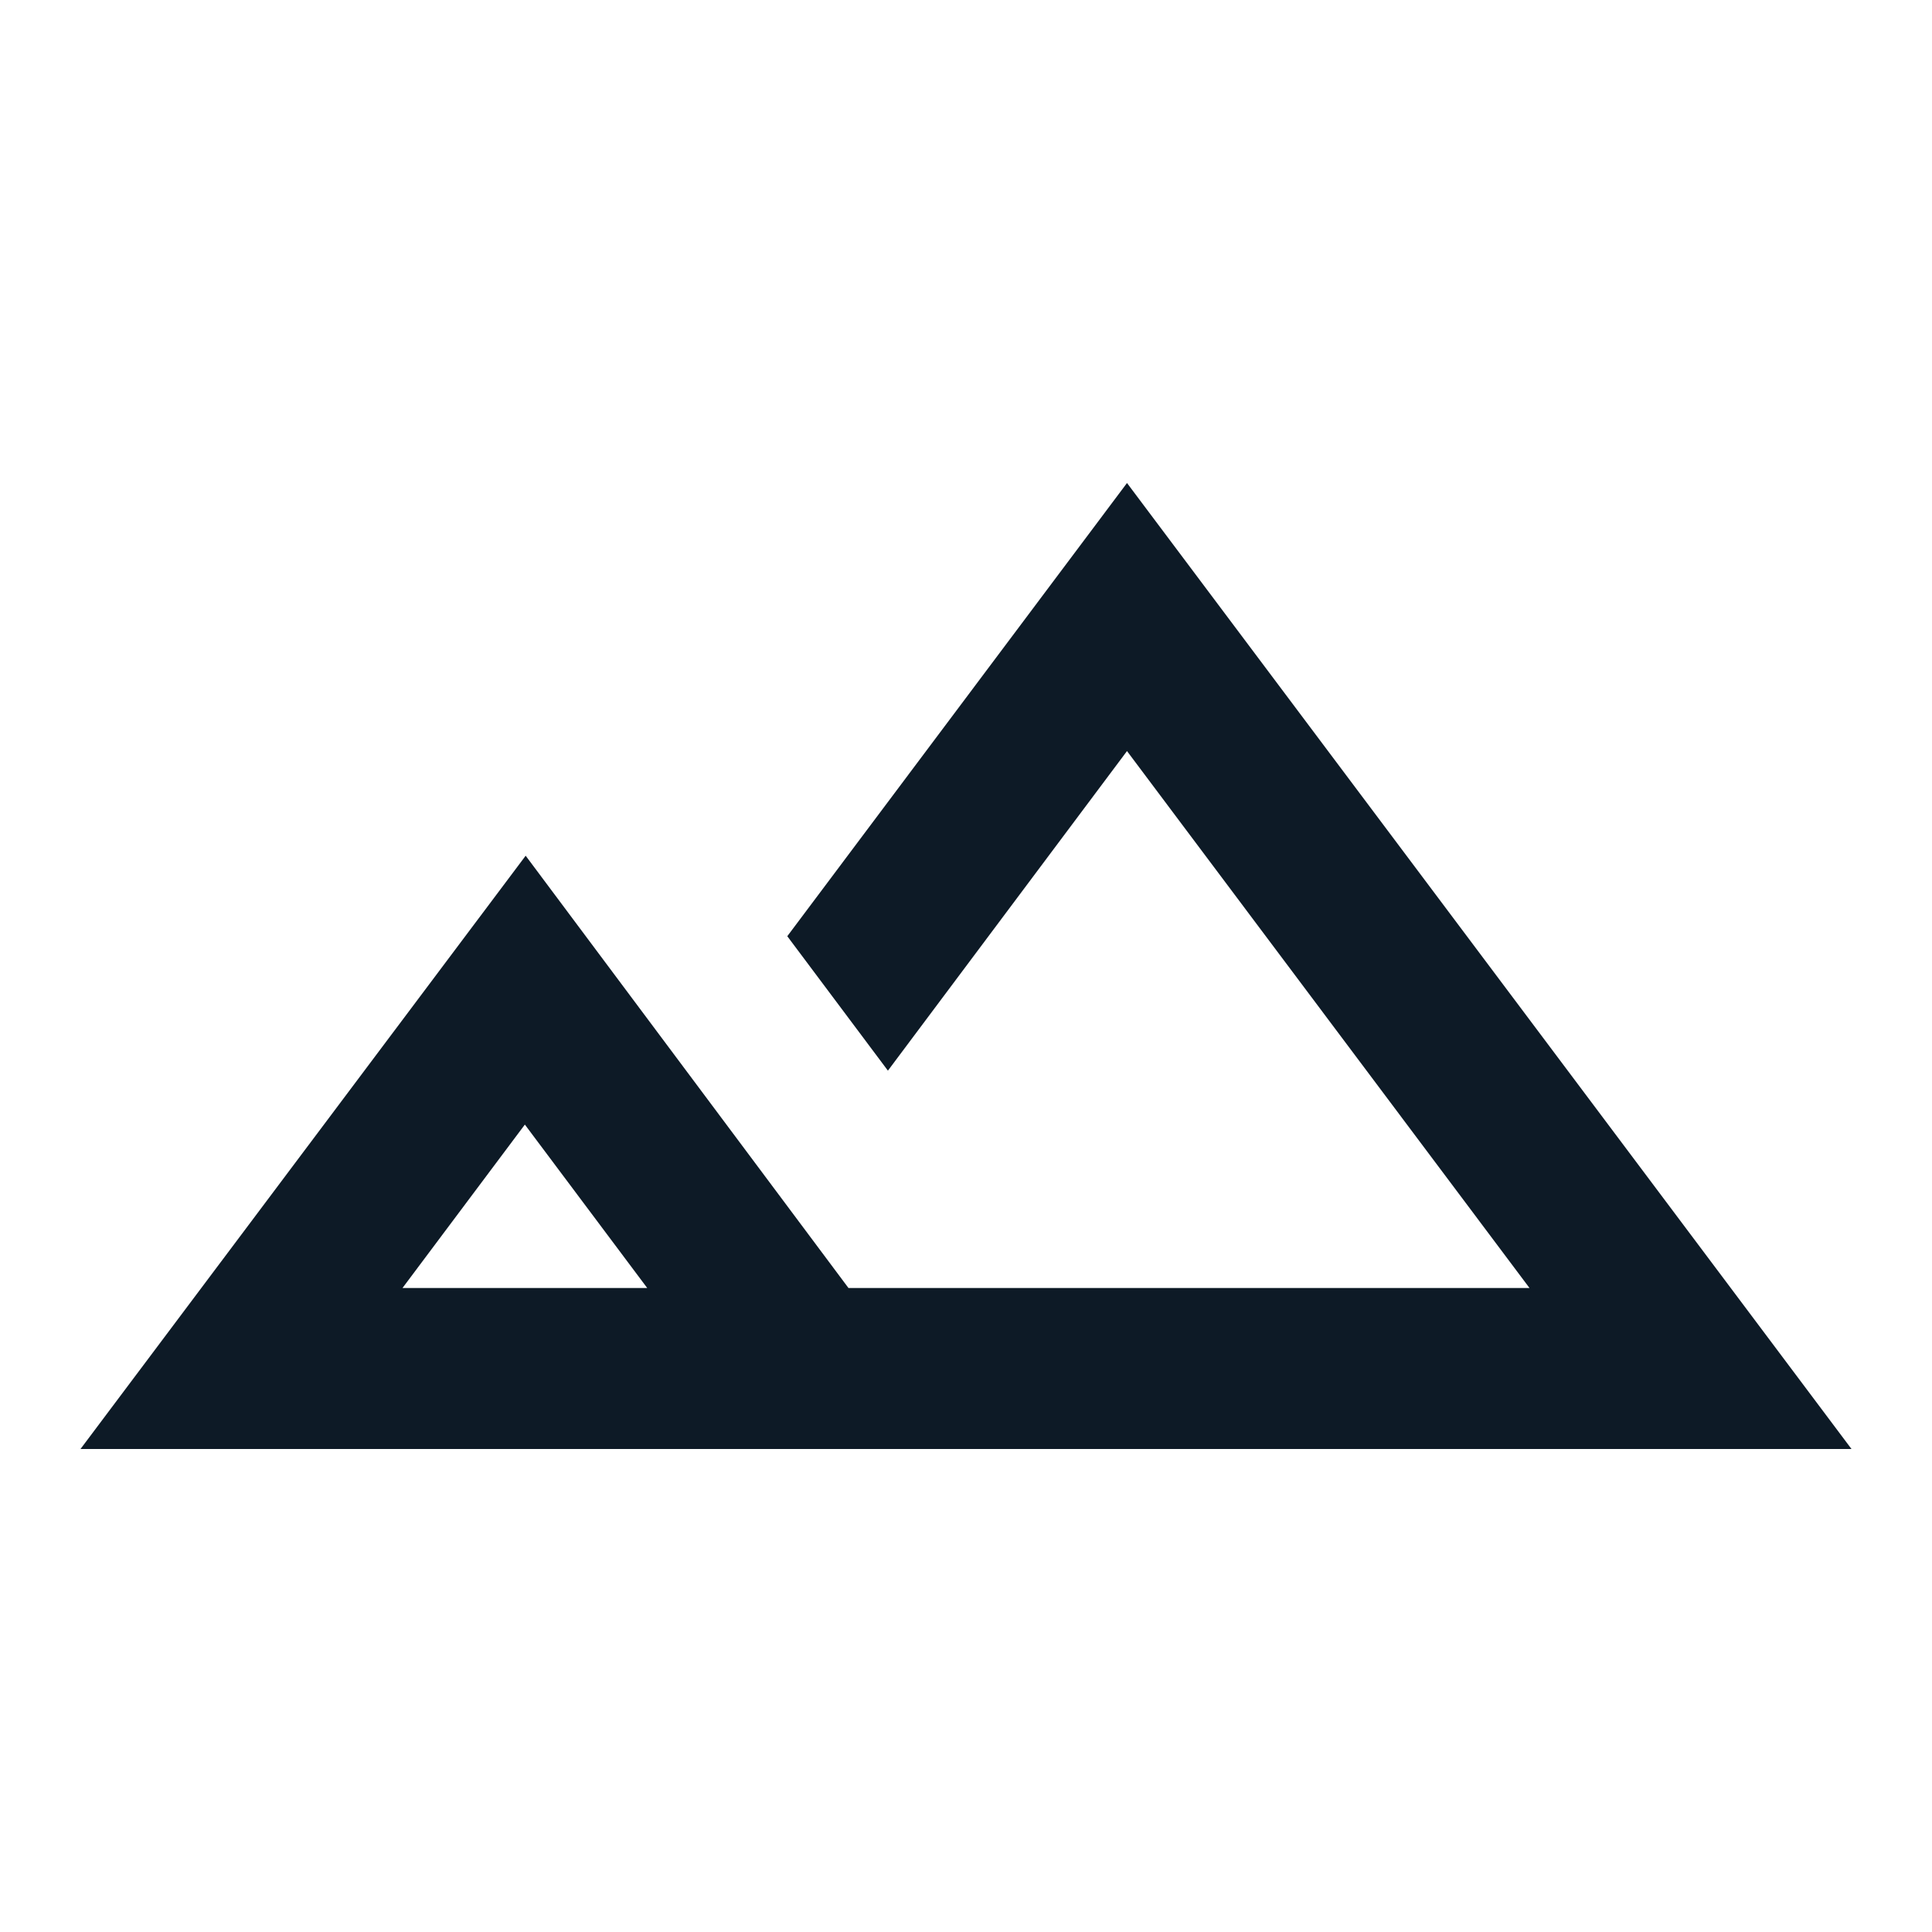 <svg width="24" height="24" viewBox="0 0 24 24" fill="none" xmlns="http://www.w3.org/2000/svg">
<g clip-path="url(#clip0_1_3642)">
<path d="M14 6L9.78 11.63L11.03 13.3L14 9.33L19 16H10.54L6.53 10.63L1 18H23L14 6ZM5 16L6.52 13.97L8.04 16H5Z" fill="#0D1A26"/>
</g>
<defs>
<clipPath id="clip0_1_3642">
<rect width="24" height="24" fill="white"/>
</clipPath>
</defs>
</svg>

